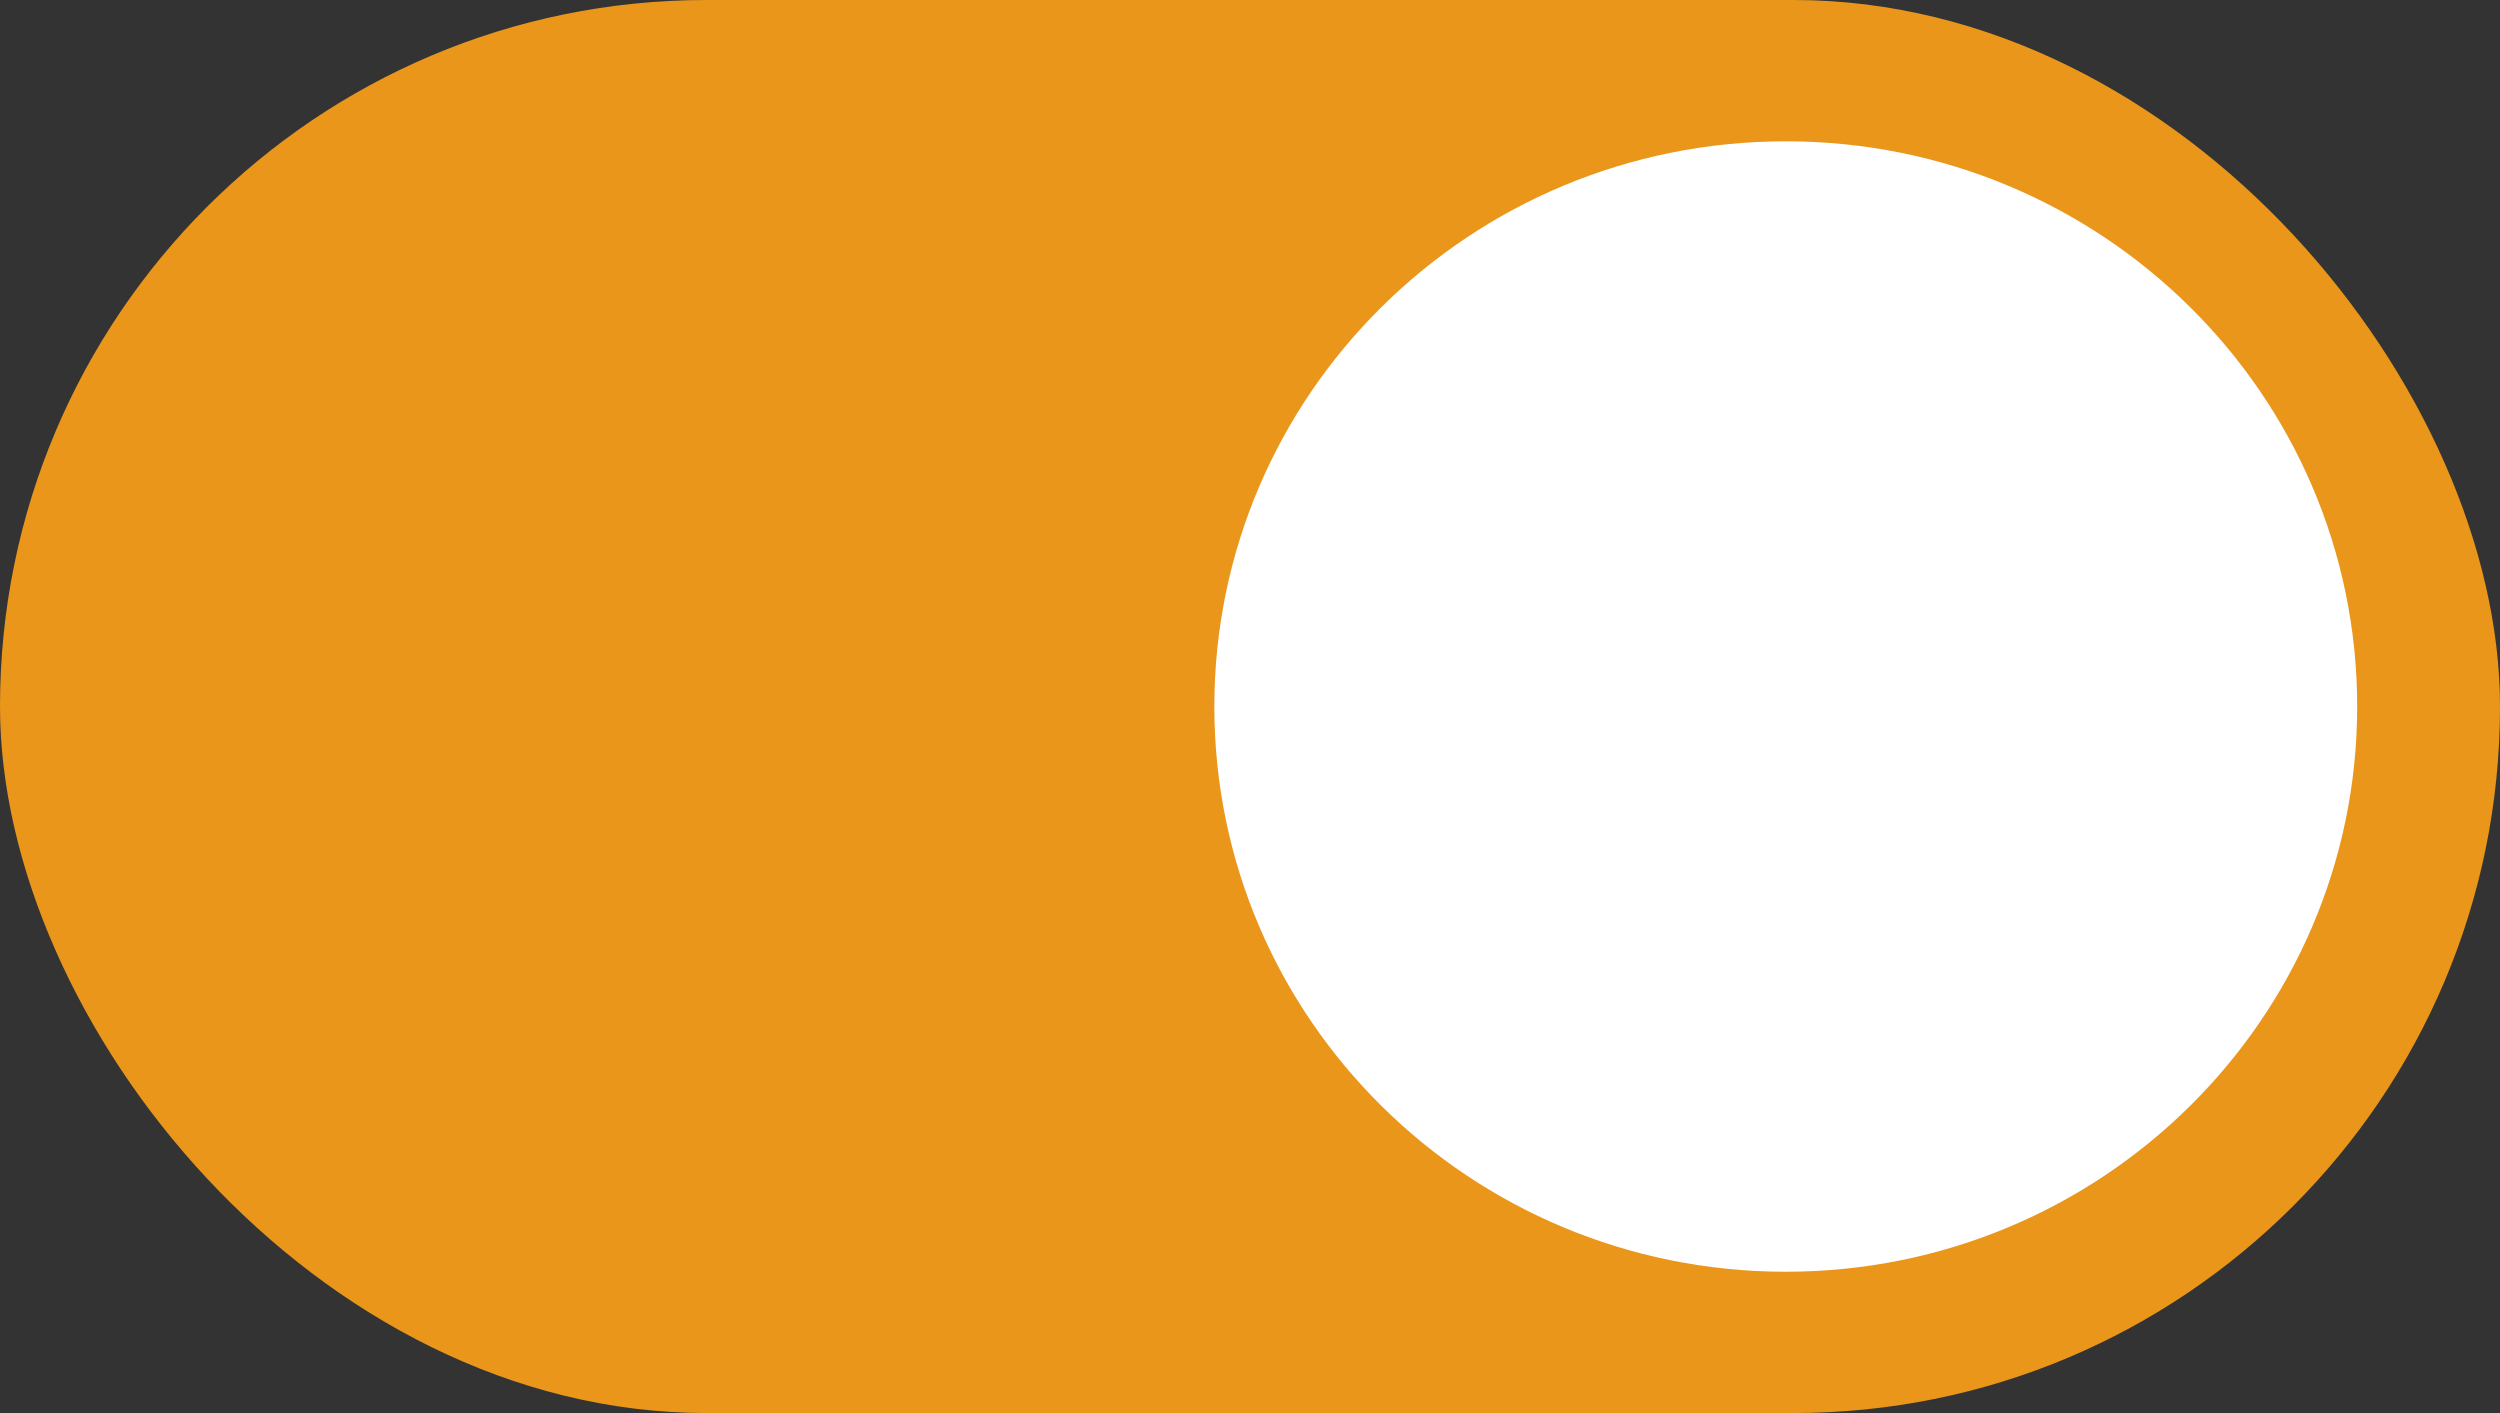 <svg width="46" height="26" viewBox="0 0 46 26" fill="none" xmlns="http://www.w3.org/2000/svg">
<rect x="0" y="0" width="46" height="26" fill="#333333" stroke="none"/>
<rect width="46" height="26" rx="13" fill="#EA961B"/>
<path fill-rule="evenodd" clip-rule="evenodd" d="M32.858 23.4C38.665 23.4 43.372 18.743 43.372 13C43.372 7.256 38.665 2.6 32.858 2.6C27.051 2.6 22.344 7.256 22.344 13C22.344 18.743 27.051 23.4 32.858 23.4Z" fill="white"/>
</svg>

